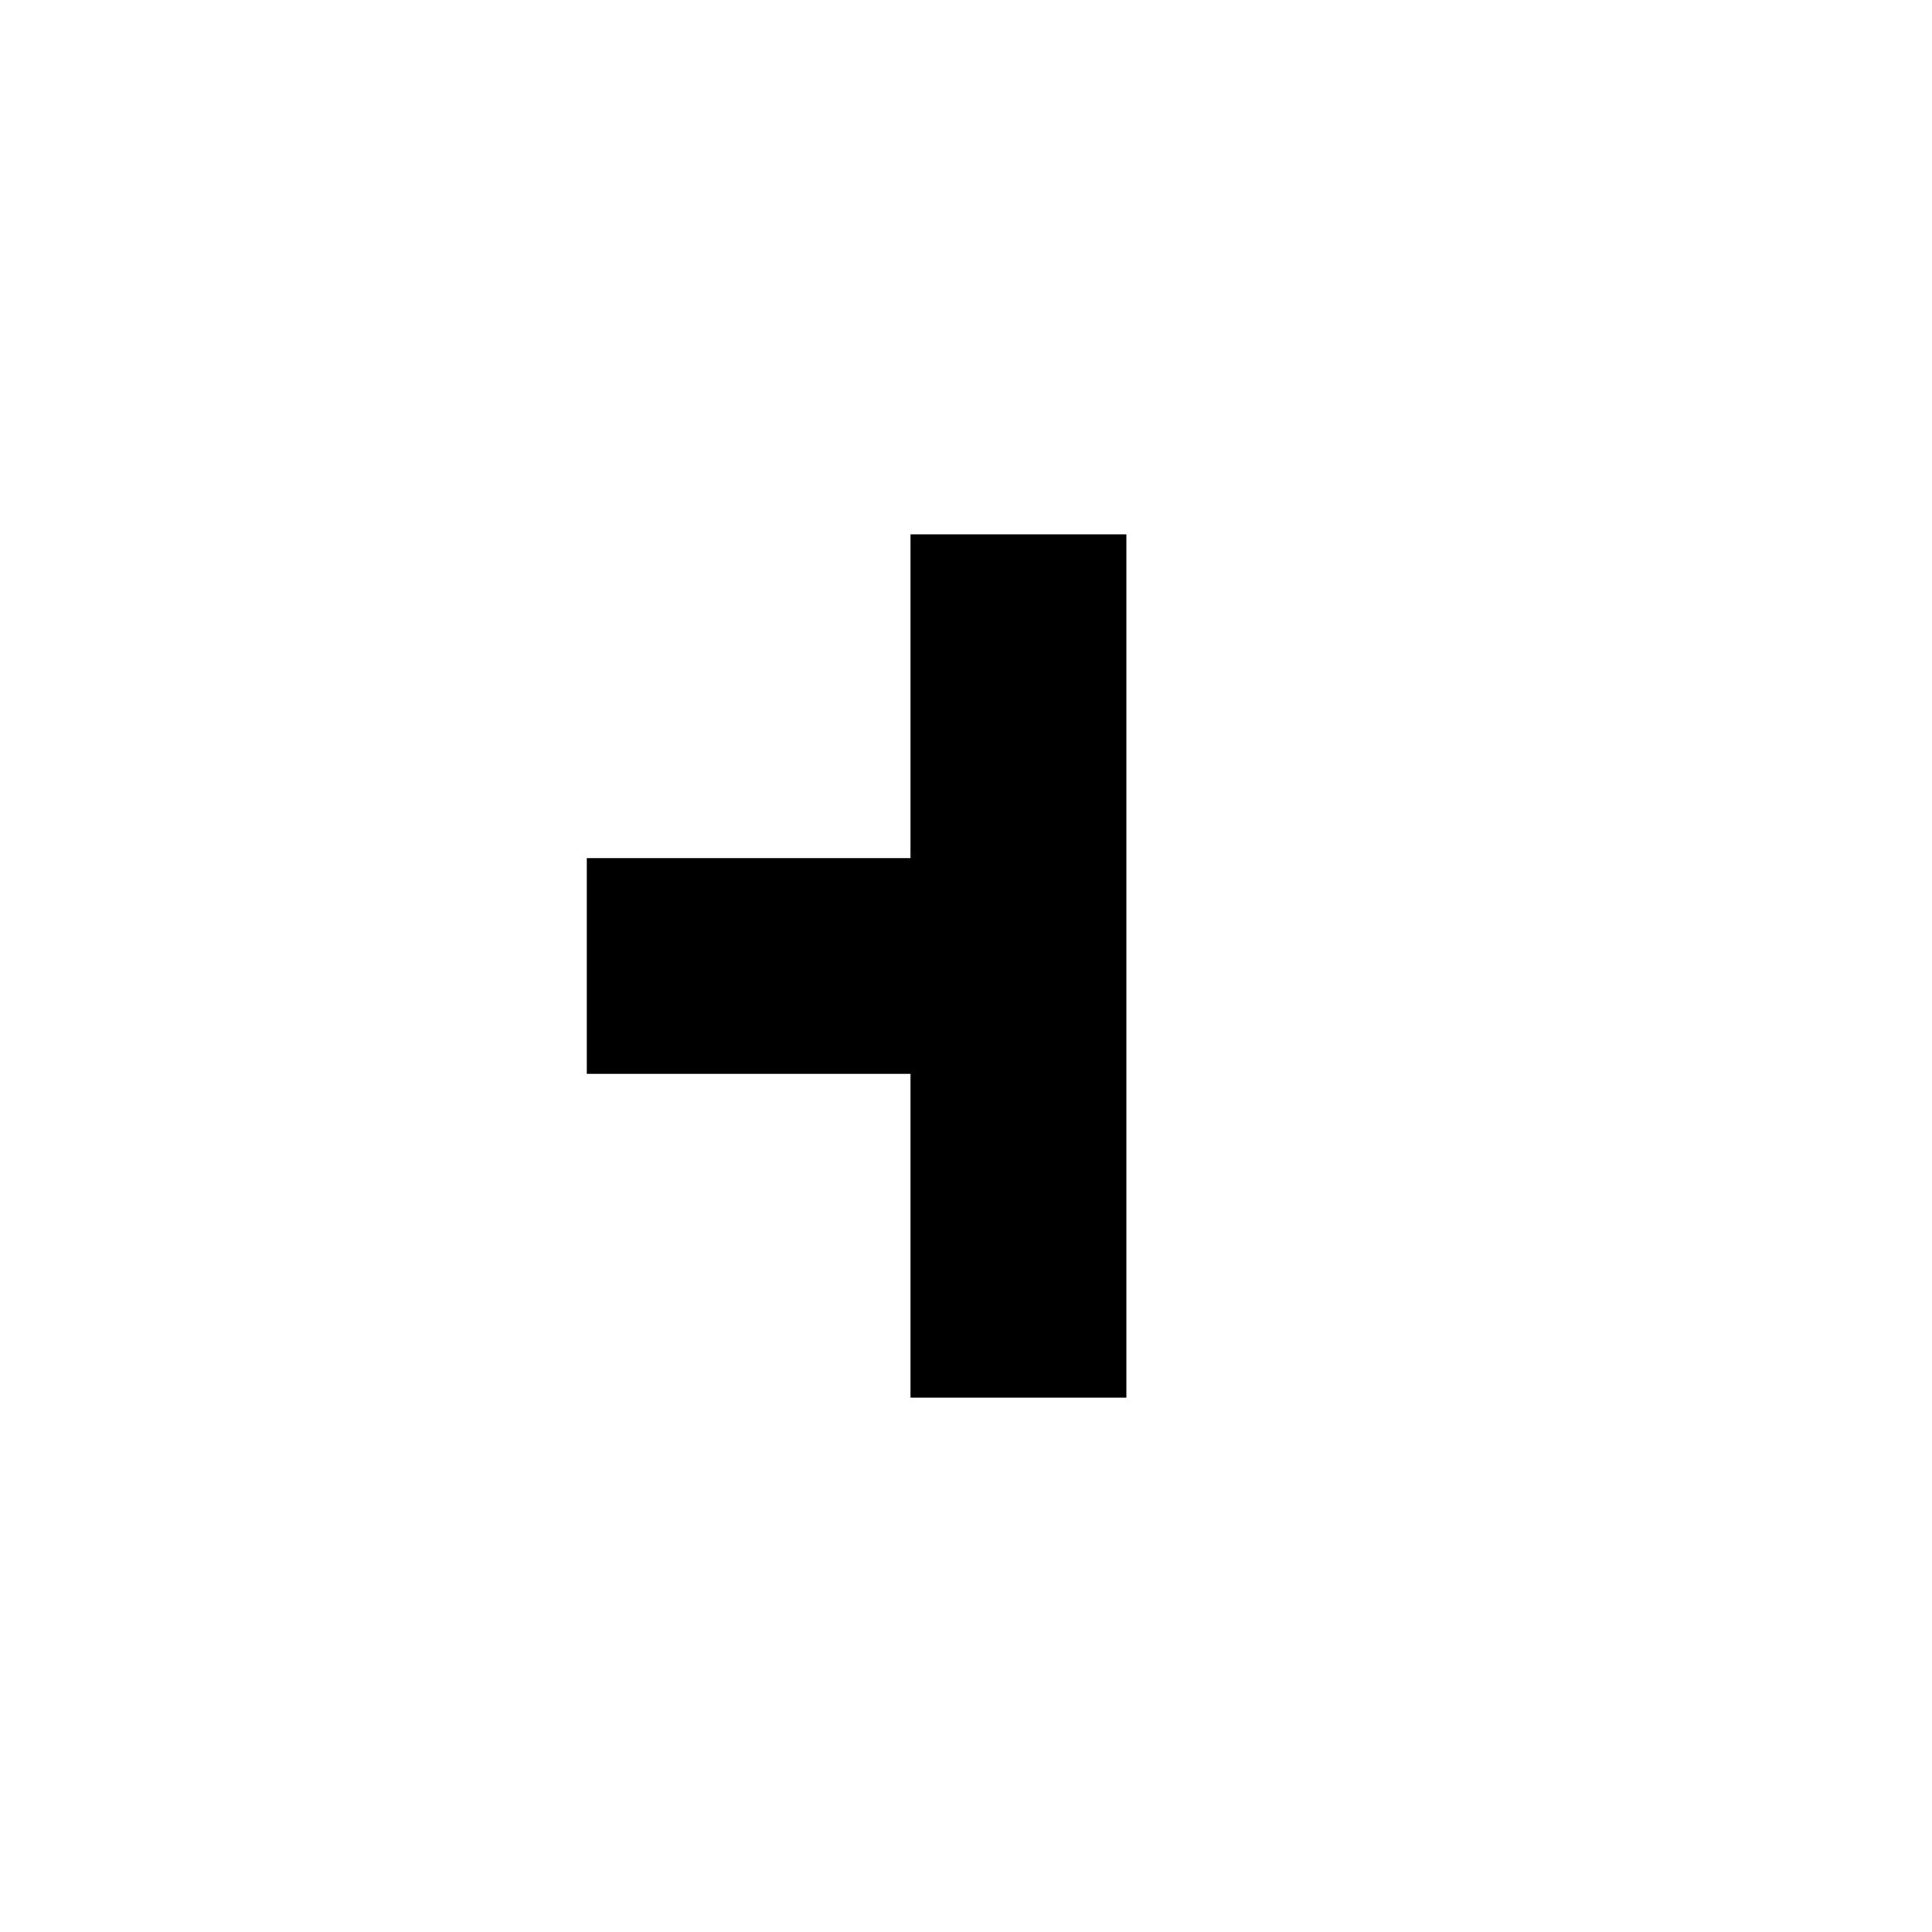 <?xml version="1.0" encoding="UTF-8" standalone="no"?>
<svg width="512px" height="512px" viewBox="0 0 512 512" version="1.1" xmlns="http://www.w3.org/2000/svg" xmlns:xlink="http://www.w3.org/1999/xlink" xmlns:sketch="http://www.bohemiancoding.com/sketch/ns">
    <!-- Generator: Sketch 3.2.2 (9983) - http://www.bohemiancoding.com/sketch -->
    <title>side-road-p-l</title>
    <desc>Created with Sketch.</desc>
    <defs></defs>
    <g id="us-symbols" stroke="none" stroke-width="1" fill="none" fill-rule="evenodd" sketch:type="MSPage">
        <g id="side-road-p-l" sketch:type="MSArtboardGroup" fill="#000000">
            <path d="M155.504,141.608 L212.697,141.608 L212.697,227.4 L298.496,227.4 L298.496,284.593 L212.697,284.593 L212.697,370.392 L155.504,370.392 L155.504,141.608 L155.504,141.608 Z" id="path3322" sketch:type="MSShapeGroup" transform="translate(227, 256) scale(-1, 1) translate(-227, -256) "></path>
        </g>
    </g>
</svg>